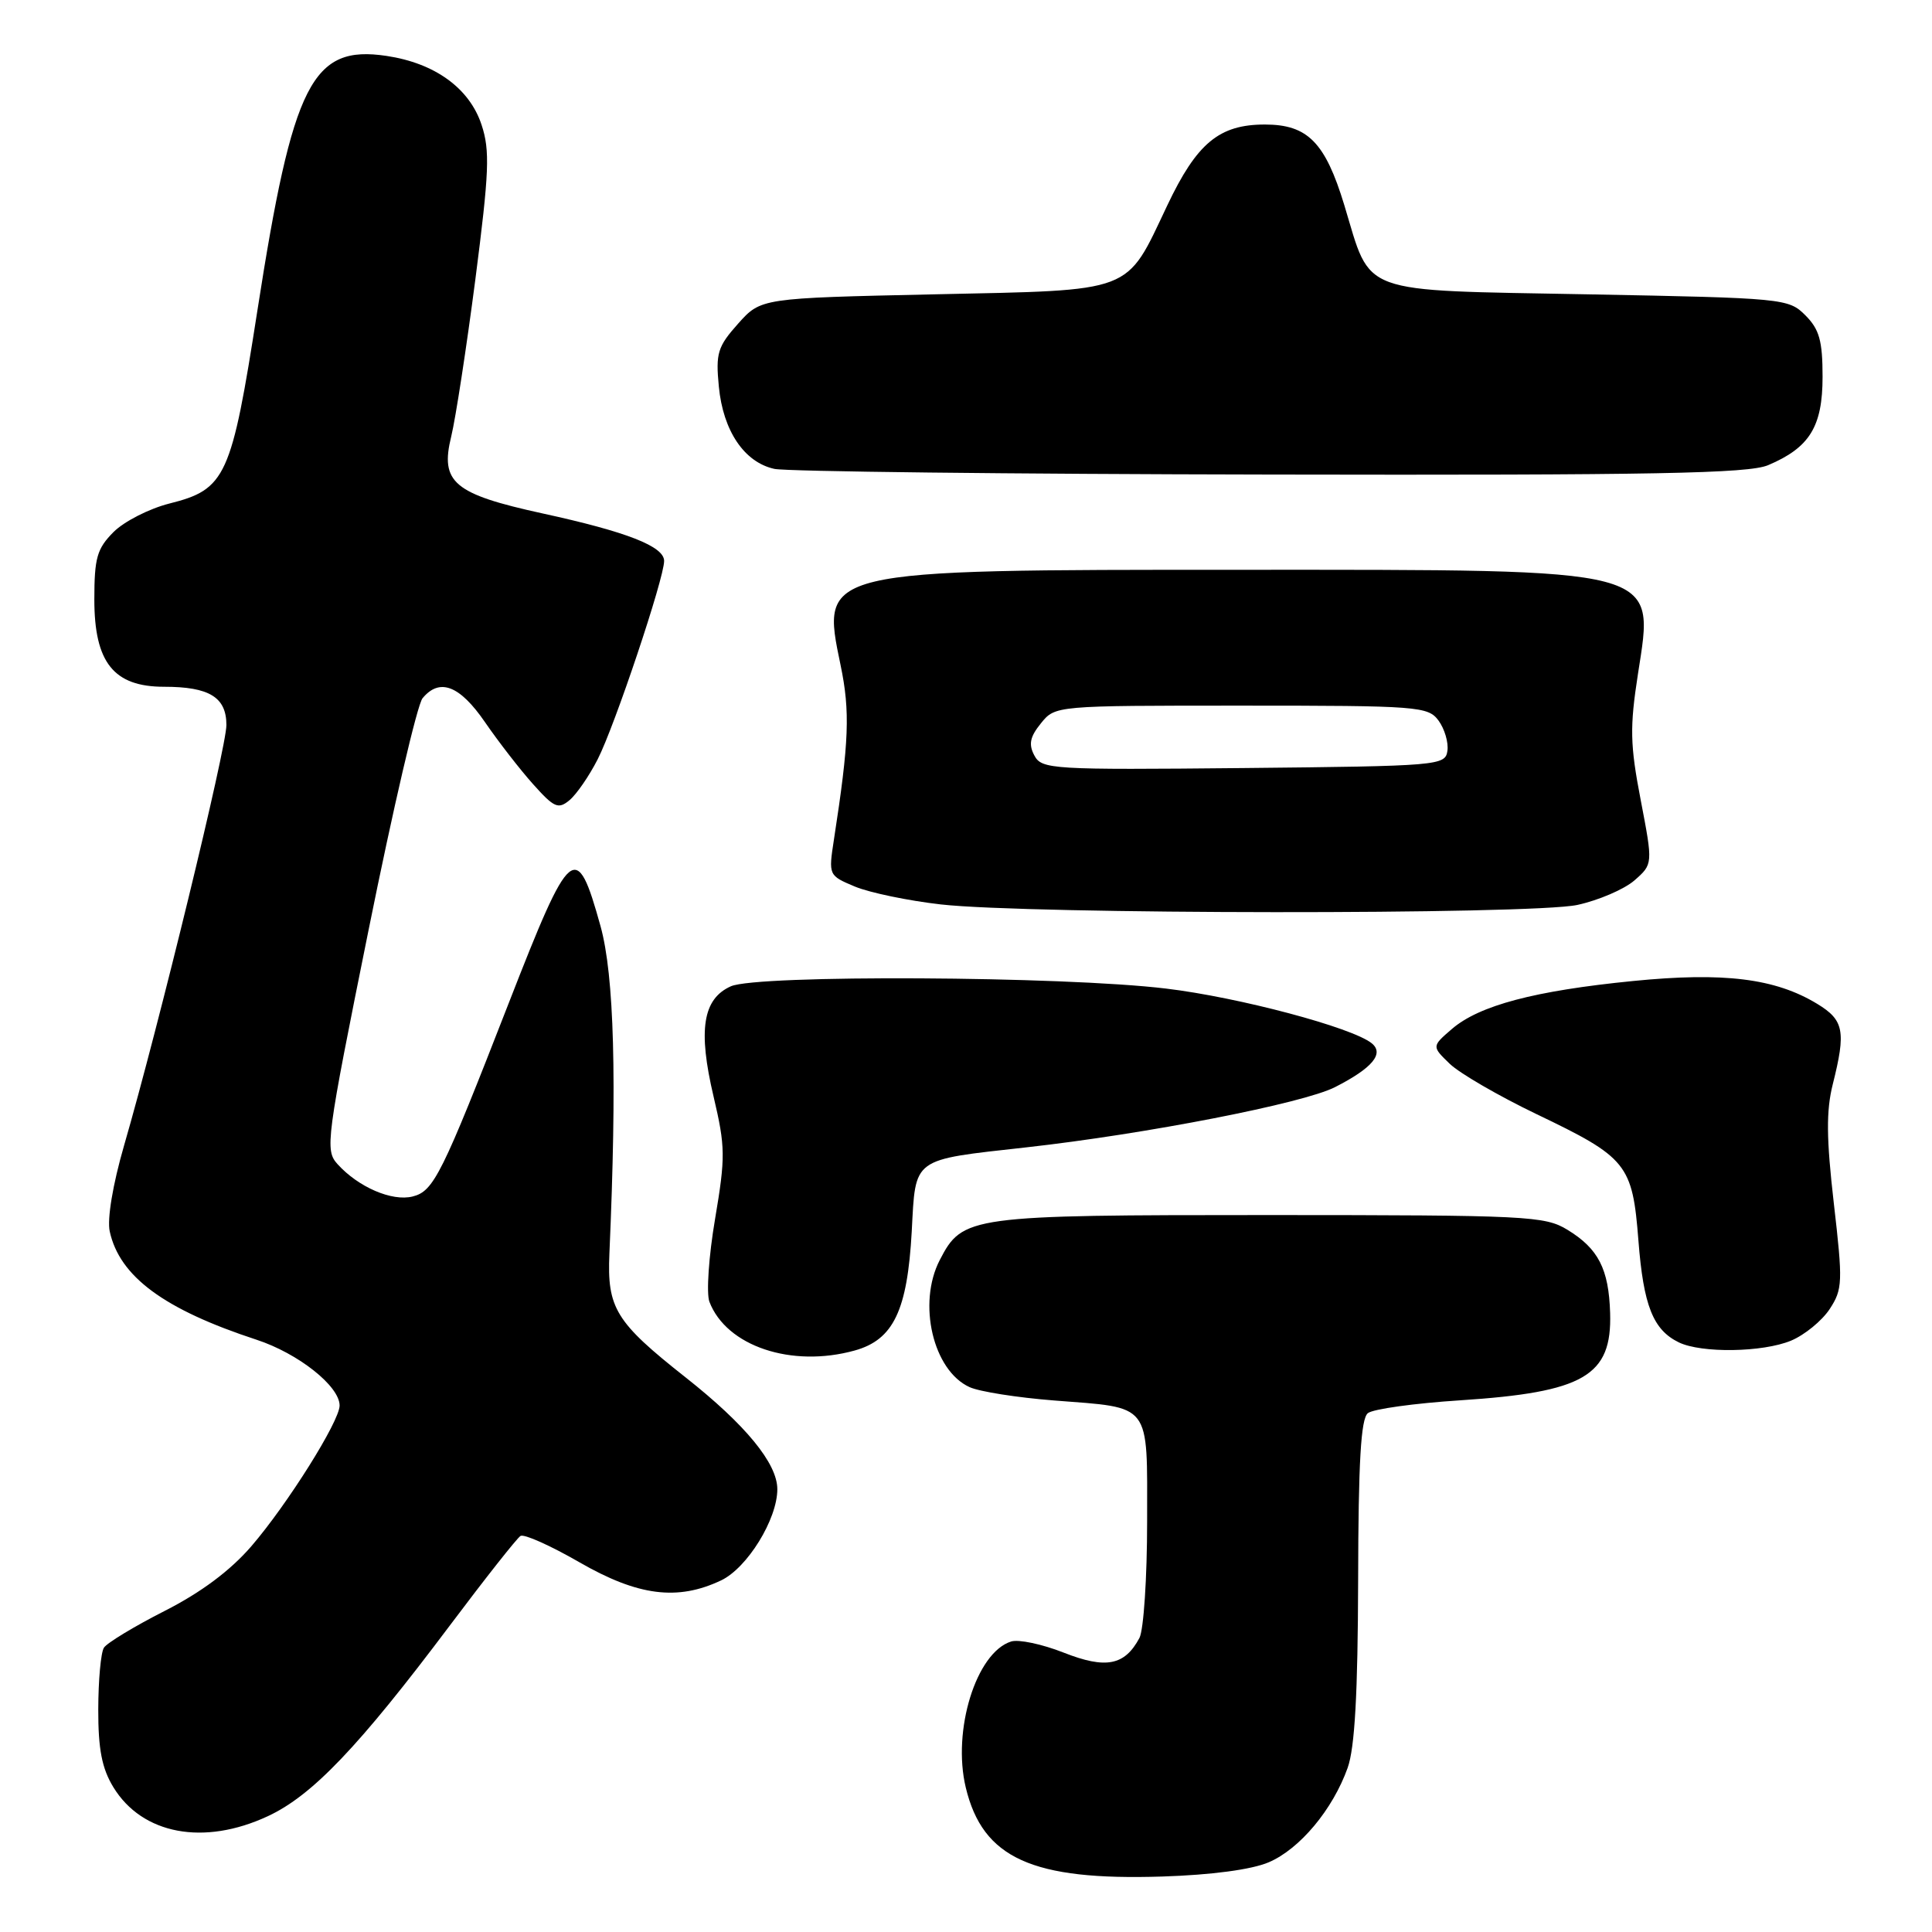 <?xml version="1.0" encoding="UTF-8" standalone="no"?>
<!DOCTYPE svg PUBLIC "-//W3C//DTD SVG 1.1//EN" "http://www.w3.org/Graphics/SVG/1.1/DTD/svg11.dtd" >
<svg xmlns="http://www.w3.org/2000/svg" xmlns:xlink="http://www.w3.org/1999/xlink" version="1.1" viewBox="0 0 256 256">
 <g >
 <path fill="currentColor"
d=" M 168.12 246.76 C 172.23 245.00 176.60 239.77 178.57 234.25 C 179.52 231.59 179.92 224.39 179.96 209.37 C 179.99 193.71 180.32 187.99 181.25 187.25 C 181.94 186.70 187.44 185.94 193.48 185.55 C 209.89 184.48 213.61 182.32 213.35 173.97 C 213.17 168.14 211.79 165.45 207.69 162.95 C 204.69 161.12 202.38 161.01 168.20 161.00 C 128.36 161.00 127.55 161.11 124.52 166.97 C 121.55 172.71 123.63 181.60 128.47 183.80 C 129.77 184.40 134.81 185.19 139.67 185.57 C 152.69 186.59 152.00 185.69 152.00 201.60 C 152.00 209.04 151.54 215.99 150.98 217.04 C 149.02 220.70 146.53 221.18 140.94 218.98 C 138.10 217.86 134.96 217.19 133.97 217.51 C 129.35 218.98 126.15 229.28 127.97 236.86 C 130.22 246.24 136.77 249.20 154.00 248.65 C 160.55 248.44 165.86 247.73 168.12 246.76 Z  M 35.50 240.65 C 41.37 237.92 47.53 231.47 59.58 215.42 C 64.28 209.16 68.51 203.80 68.97 203.52 C 69.44 203.23 72.94 204.80 76.76 207.00 C 84.53 211.48 89.78 212.15 95.55 209.41 C 99.02 207.76 103.00 201.31 103.00 197.33 C 103.00 193.91 98.80 188.79 90.83 182.50 C 81.56 175.18 80.43 173.34 80.75 166.10 C 81.76 143.01 81.39 129.27 79.57 122.71 C 76.38 111.22 75.62 111.85 67.44 132.84 C 58.53 155.72 57.47 157.84 54.68 158.54 C 51.95 159.23 47.49 157.31 44.73 154.26 C 43.04 152.39 43.20 151.14 48.85 123.17 C 52.08 107.15 55.29 93.35 55.99 92.52 C 58.25 89.79 60.91 90.81 64.27 95.70 C 66.05 98.29 68.91 101.98 70.64 103.91 C 73.42 107.02 73.97 107.27 75.46 106.03 C 76.39 105.26 78.07 102.82 79.20 100.60 C 81.45 96.20 88.00 76.64 88.00 74.33 C 88.00 72.40 83.08 70.47 71.88 68.03 C 60.12 65.46 58.29 63.92 59.79 57.83 C 60.37 55.45 61.81 46.08 62.99 37.00 C 64.82 22.79 64.94 19.95 63.81 16.54 C 62.21 11.69 57.63 8.37 51.23 7.41 C 41.35 5.93 38.81 10.93 34.11 41.12 C 30.67 63.23 29.93 64.84 22.45 66.72 C 19.79 67.39 16.45 69.09 15.05 70.49 C 12.85 72.70 12.50 73.92 12.50 79.44 C 12.50 87.79 15.07 91.00 21.74 91.00 C 27.74 91.00 30.00 92.39 30.00 96.07 C 30.00 99.10 21.03 135.95 16.43 151.82 C 14.94 156.97 14.18 161.54 14.54 163.17 C 15.85 169.16 21.75 173.51 33.99 177.52 C 39.52 179.33 45.00 183.67 45.00 186.24 C 45.00 188.32 38.09 199.33 33.30 204.89 C 30.52 208.11 26.64 211.01 21.81 213.46 C 17.80 215.50 14.18 217.69 13.77 218.33 C 13.36 218.97 13.03 222.65 13.02 226.50 C 13.01 231.77 13.50 234.32 15.02 236.81 C 18.85 243.08 27.01 244.61 35.50 240.65 Z  M 113.25 178.95 C 118.39 177.52 120.23 173.66 120.81 163.17 C 121.34 153.28 120.72 153.74 136.00 152.03 C 151.87 150.26 172.70 146.20 176.90 144.05 C 181.84 141.53 183.45 139.61 181.76 138.24 C 179.18 136.15 164.18 132.15 154.50 130.99 C 140.82 129.34 100.34 129.13 96.84 130.69 C 93.12 132.36 92.47 136.48 94.55 145.29 C 96.12 151.97 96.14 153.30 94.75 161.52 C 93.91 166.45 93.58 171.38 94.00 172.49 C 96.25 178.38 104.88 181.27 113.25 178.95 Z  M 237.33 177.64 C 239.12 176.89 241.42 175.01 242.44 173.46 C 244.16 170.83 244.20 169.90 242.99 159.44 C 242.00 150.84 241.97 147.18 242.85 143.68 C 244.62 136.64 244.34 135.17 240.78 133.01 C 235.23 129.64 228.41 128.79 216.37 129.99 C 203.36 131.28 196.02 133.22 192.39 136.34 C 189.71 138.65 189.71 138.65 192.10 140.96 C 193.42 142.23 198.59 145.22 203.58 147.62 C 215.61 153.38 216.31 154.25 217.10 164.39 C 217.77 173.00 219.04 176.21 222.45 177.87 C 225.46 179.33 233.58 179.20 237.33 177.64 Z  M 209.00 119.91 C 211.81 119.30 215.21 117.84 216.57 116.66 C 219.03 114.50 219.03 114.50 217.40 106.00 C 215.99 98.67 215.94 96.37 217.04 89.29 C 219.23 75.13 220.64 75.50 164.50 75.50 C 108.46 75.50 108.74 75.43 111.38 88.13 C 112.66 94.28 112.51 98.26 110.50 111.25 C 109.77 115.99 109.79 116.01 113.29 117.48 C 115.22 118.28 120.34 119.35 124.65 119.84 C 136.32 121.17 202.85 121.22 209.00 119.91 Z  M 234.28 61.64 C 239.79 59.31 241.50 56.53 241.50 49.92 C 241.50 45.15 241.07 43.63 239.22 41.78 C 237.00 39.55 236.37 39.49 210.38 39.00 C 179.64 38.42 181.77 39.20 178.13 27.19 C 175.60 18.86 173.27 16.50 167.60 16.50 C 161.55 16.50 158.59 18.95 154.66 27.24 C 149.09 38.97 150.53 38.42 123.81 39.00 C 100.83 39.50 100.83 39.50 97.80 42.89 C 95.09 45.93 94.82 46.80 95.25 51.22 C 95.81 57.09 98.62 61.26 102.61 62.13 C 104.20 62.48 133.75 62.82 168.28 62.88 C 219.22 62.98 231.67 62.74 234.28 61.64 Z  M 137.06 100.11 C 136.27 98.63 136.47 97.64 137.93 95.84 C 139.82 93.50 139.83 93.50 164.49 93.50 C 187.98 93.50 189.23 93.60 190.62 95.49 C 191.42 96.59 191.95 98.39 191.79 99.49 C 191.51 101.44 190.67 101.51 164.79 101.77 C 139.32 102.02 138.04 101.94 137.06 100.11 Z "/>
</g>
</svg>